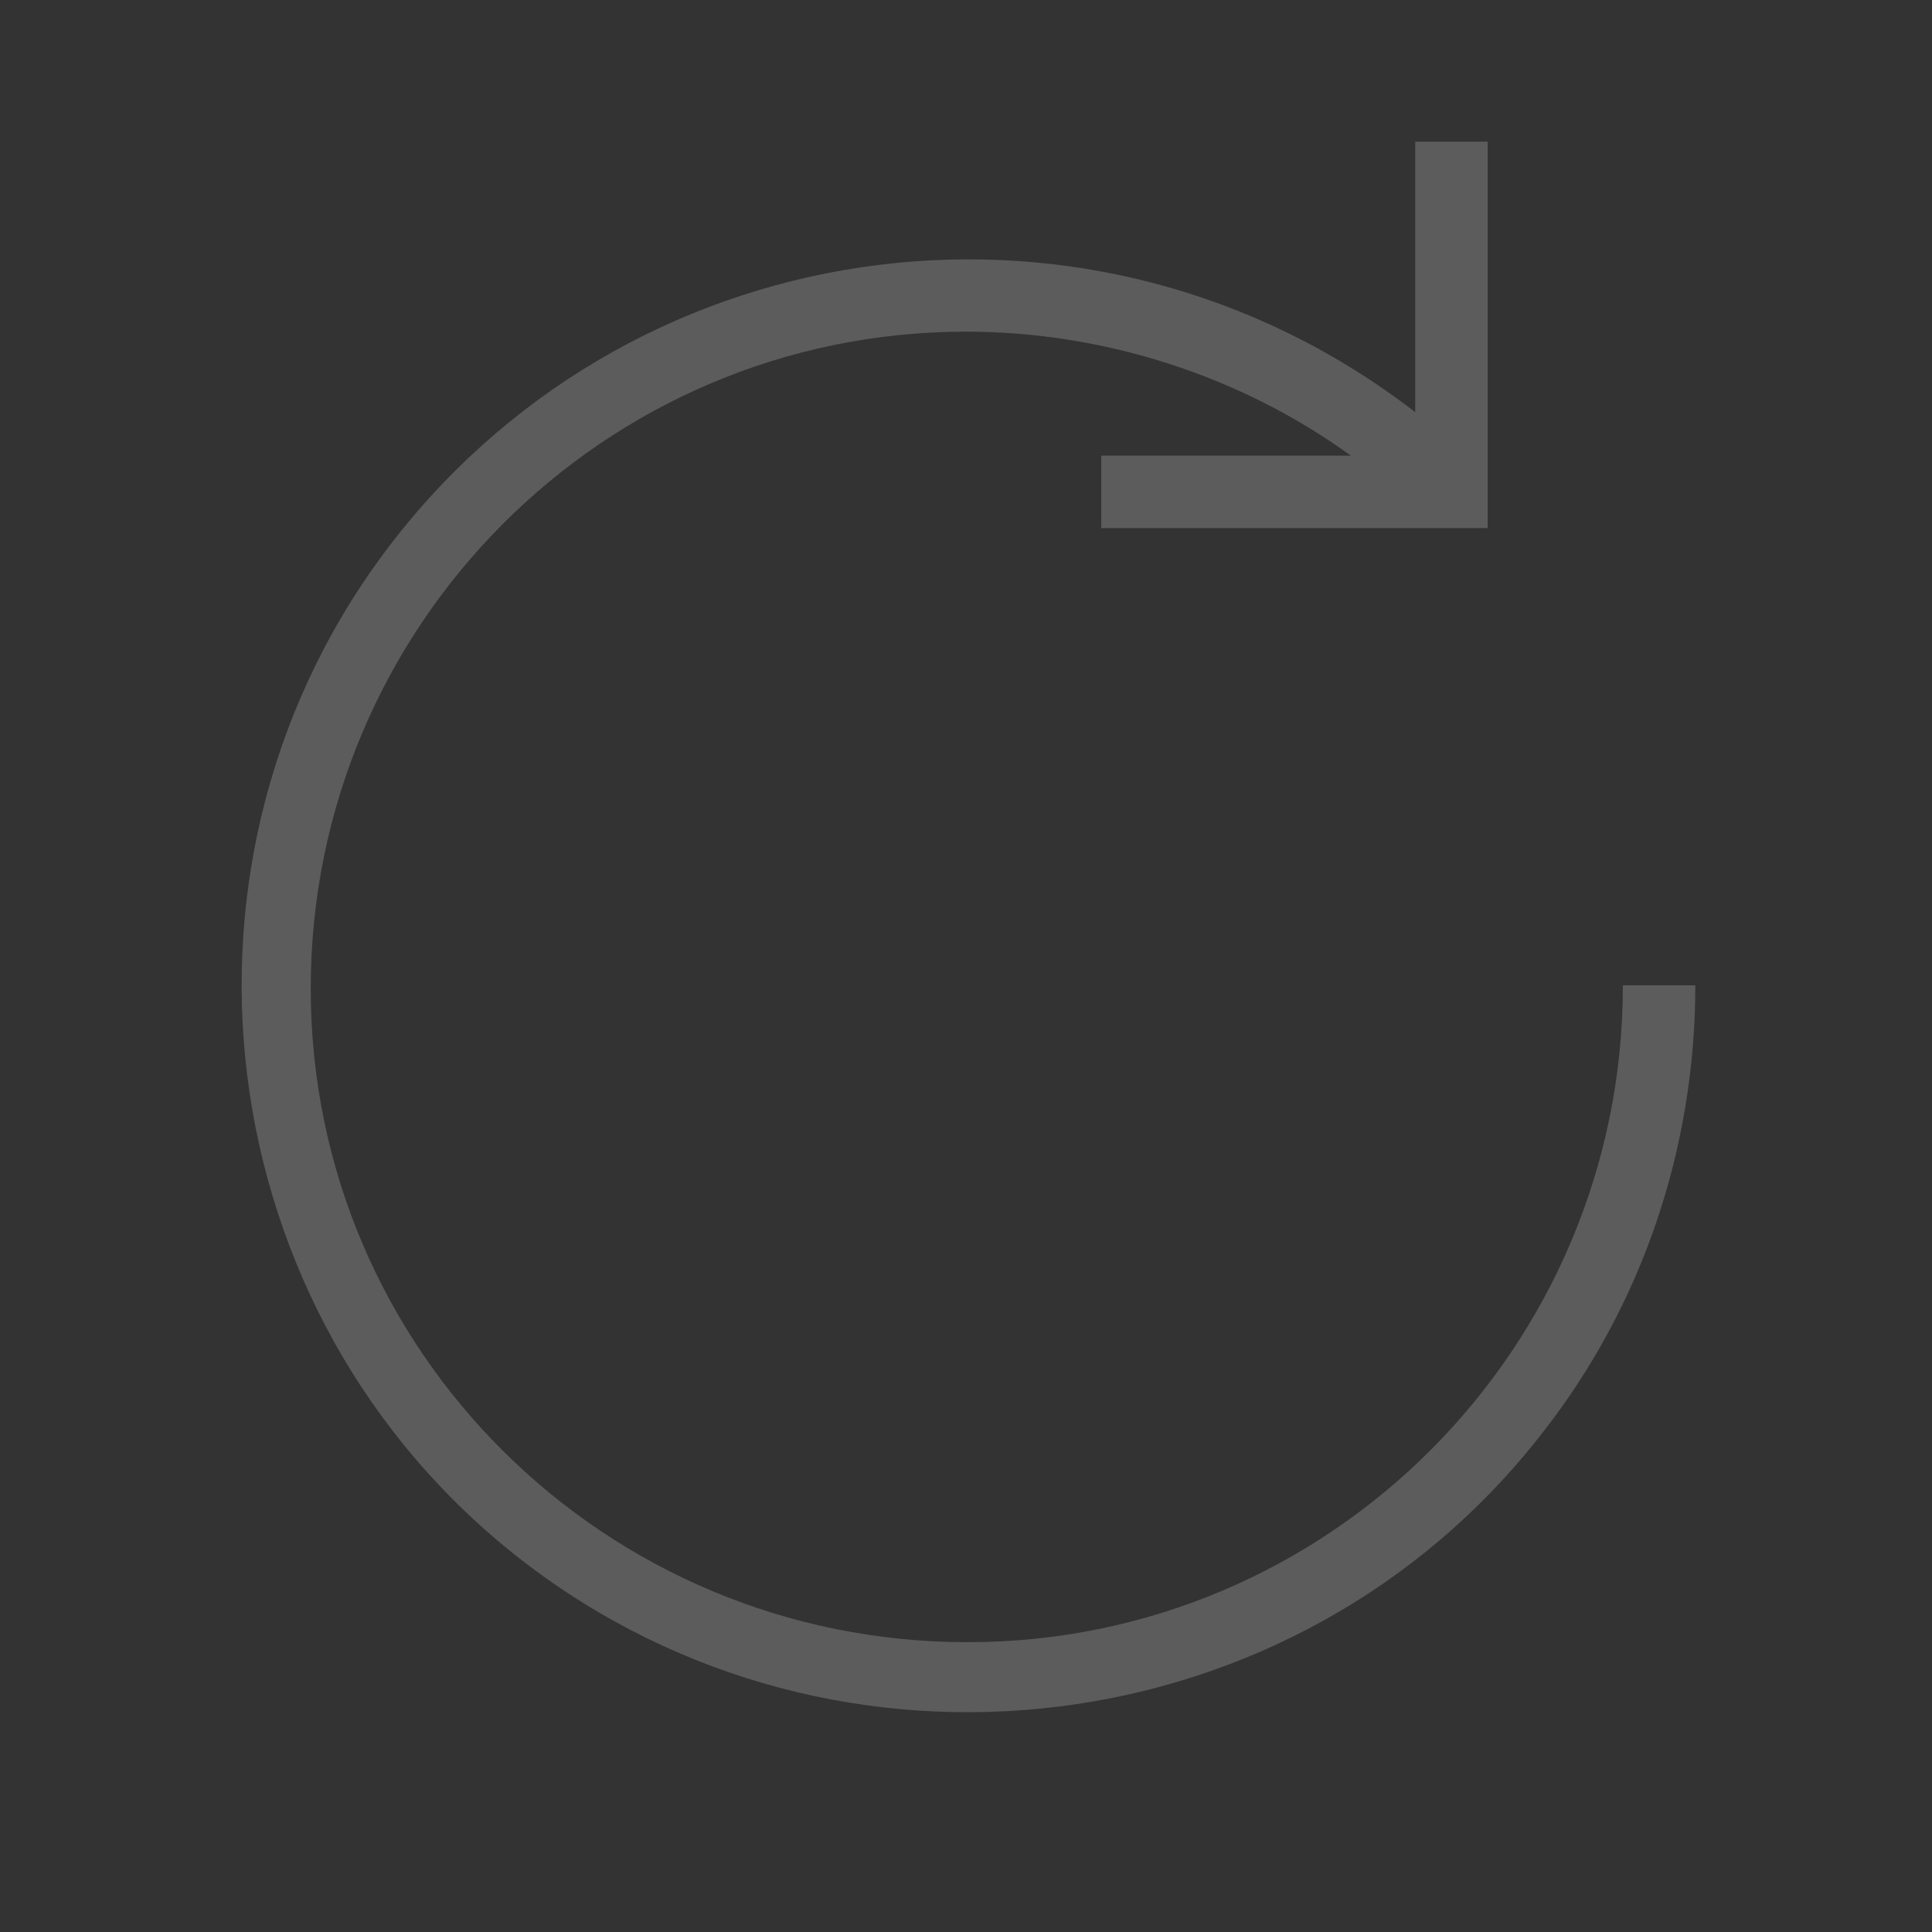 <?xml version="1.0" encoding="utf-8"?>
<!-- Generator: Adobe Illustrator 25.4.1, SVG Export Plug-In . SVG Version: 6.00 Build 0)  -->
<svg version="1.1" id="Layer_1" xmlns="http://www.w3.org/2000/svg" xmlns:xlink="http://www.w3.org/1999/xlink" x="0px" y="0px"
	 viewBox="0 0 120 120" style="enable-background:new 0 0 120 120;" xml:space="preserve">
<rect x="0" y="0" width="120" height="120" fill="#333333" stroke="none"/>
<style type="text/css">
	.st0{opacity:0.2;}
	.st1{fill:#FFFFFF;}
</style>
<g id="Layer_2_1_" class="st0">
	<g id="Layer_7">
		<path class="st1" d="M100.8,61.2c0,22.5-18.2,40.8-40.7,40.8S19.3,83.9,19.3,61.4S37.5,20.6,60,20.6c8.5,0,17,2.7,23.9,7.7H68.4
			v4.5h24v-24h-4.5v16.8c-19.8-15.3-48.1-11.7-63.4,7.9s-11.7,48.2,7.9,63.4s48.2,11.7,63.4-7.9c6.2-7.9,9.5-17.7,9.5-27.8H100.8z"
			/>
	</g>
</g>
</svg>
